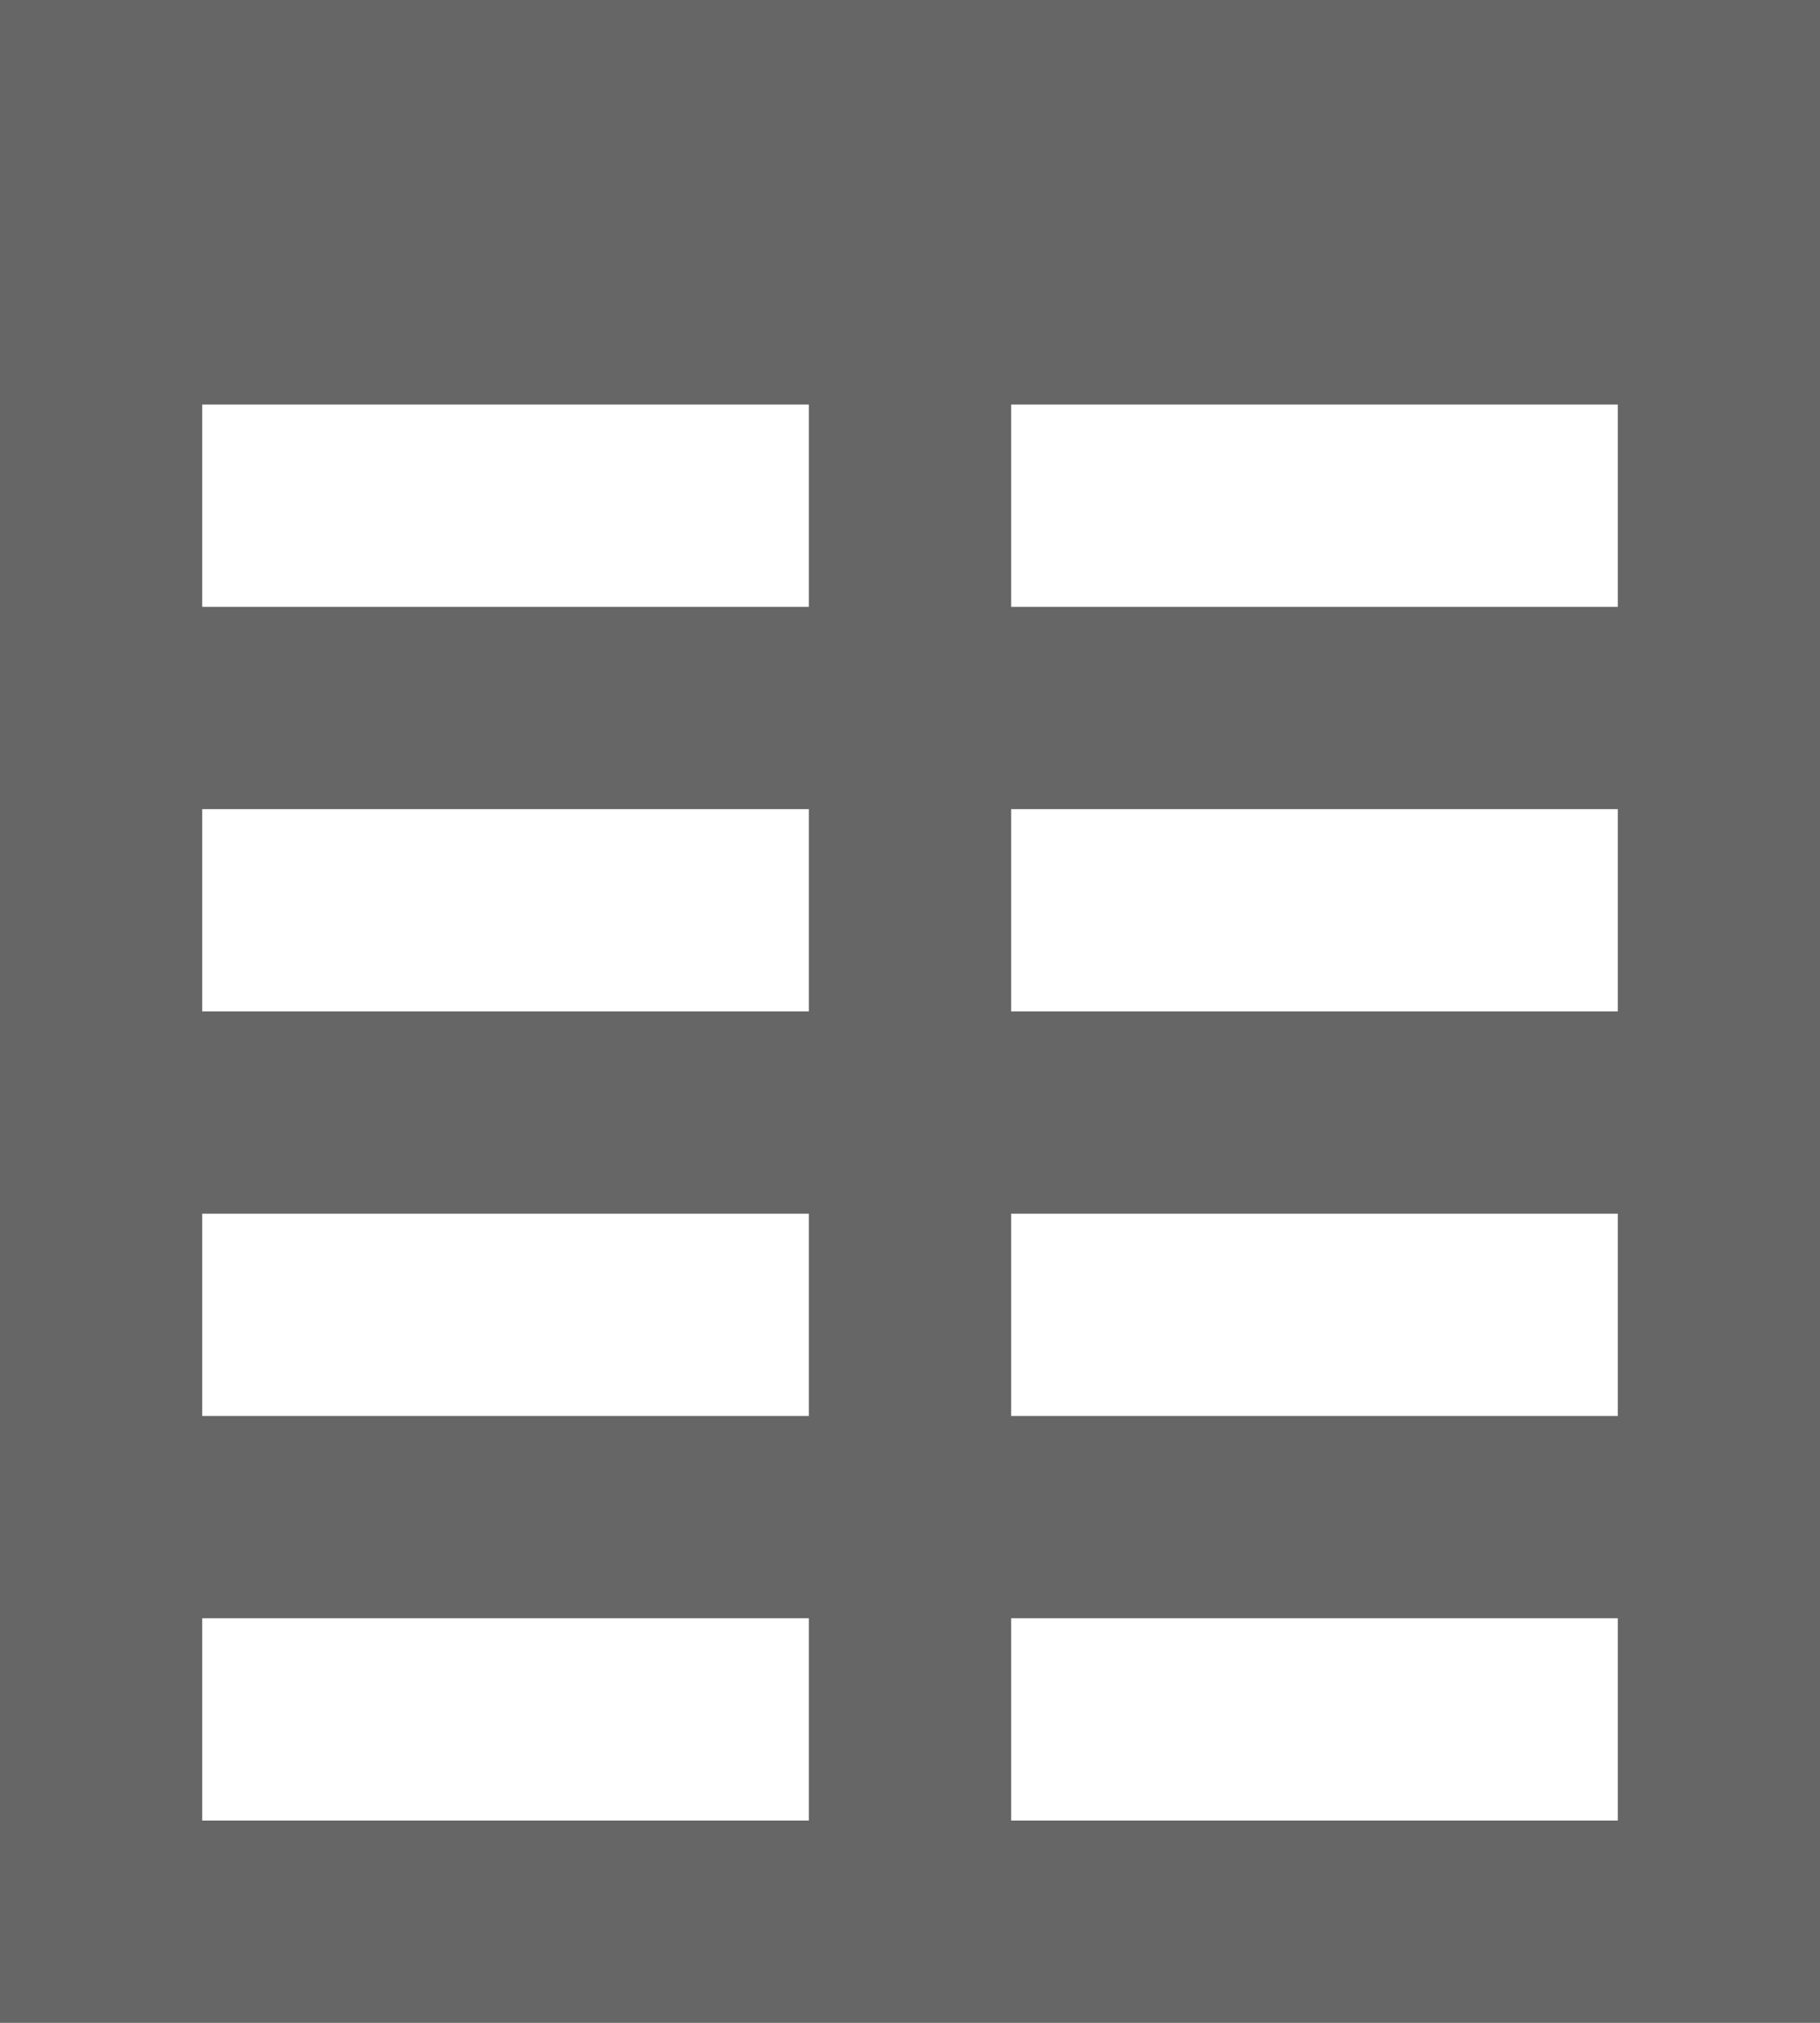 <svg width="18" height="20" viewBox="0 0 18 20" fill="none" xmlns="http://www.w3.org/2000/svg">
<path d="M1 3H9M1 3V7M1 3V1H17V3M17 3H9M17 3V7M9 3V19M9 19H1V15M9 19H17V15M1 7H17M1 7V11M17 7V11M1 11H17M1 11V15M17 11V15M1 15H17" stroke="#666666" stroke-width="2"/>
</svg>
